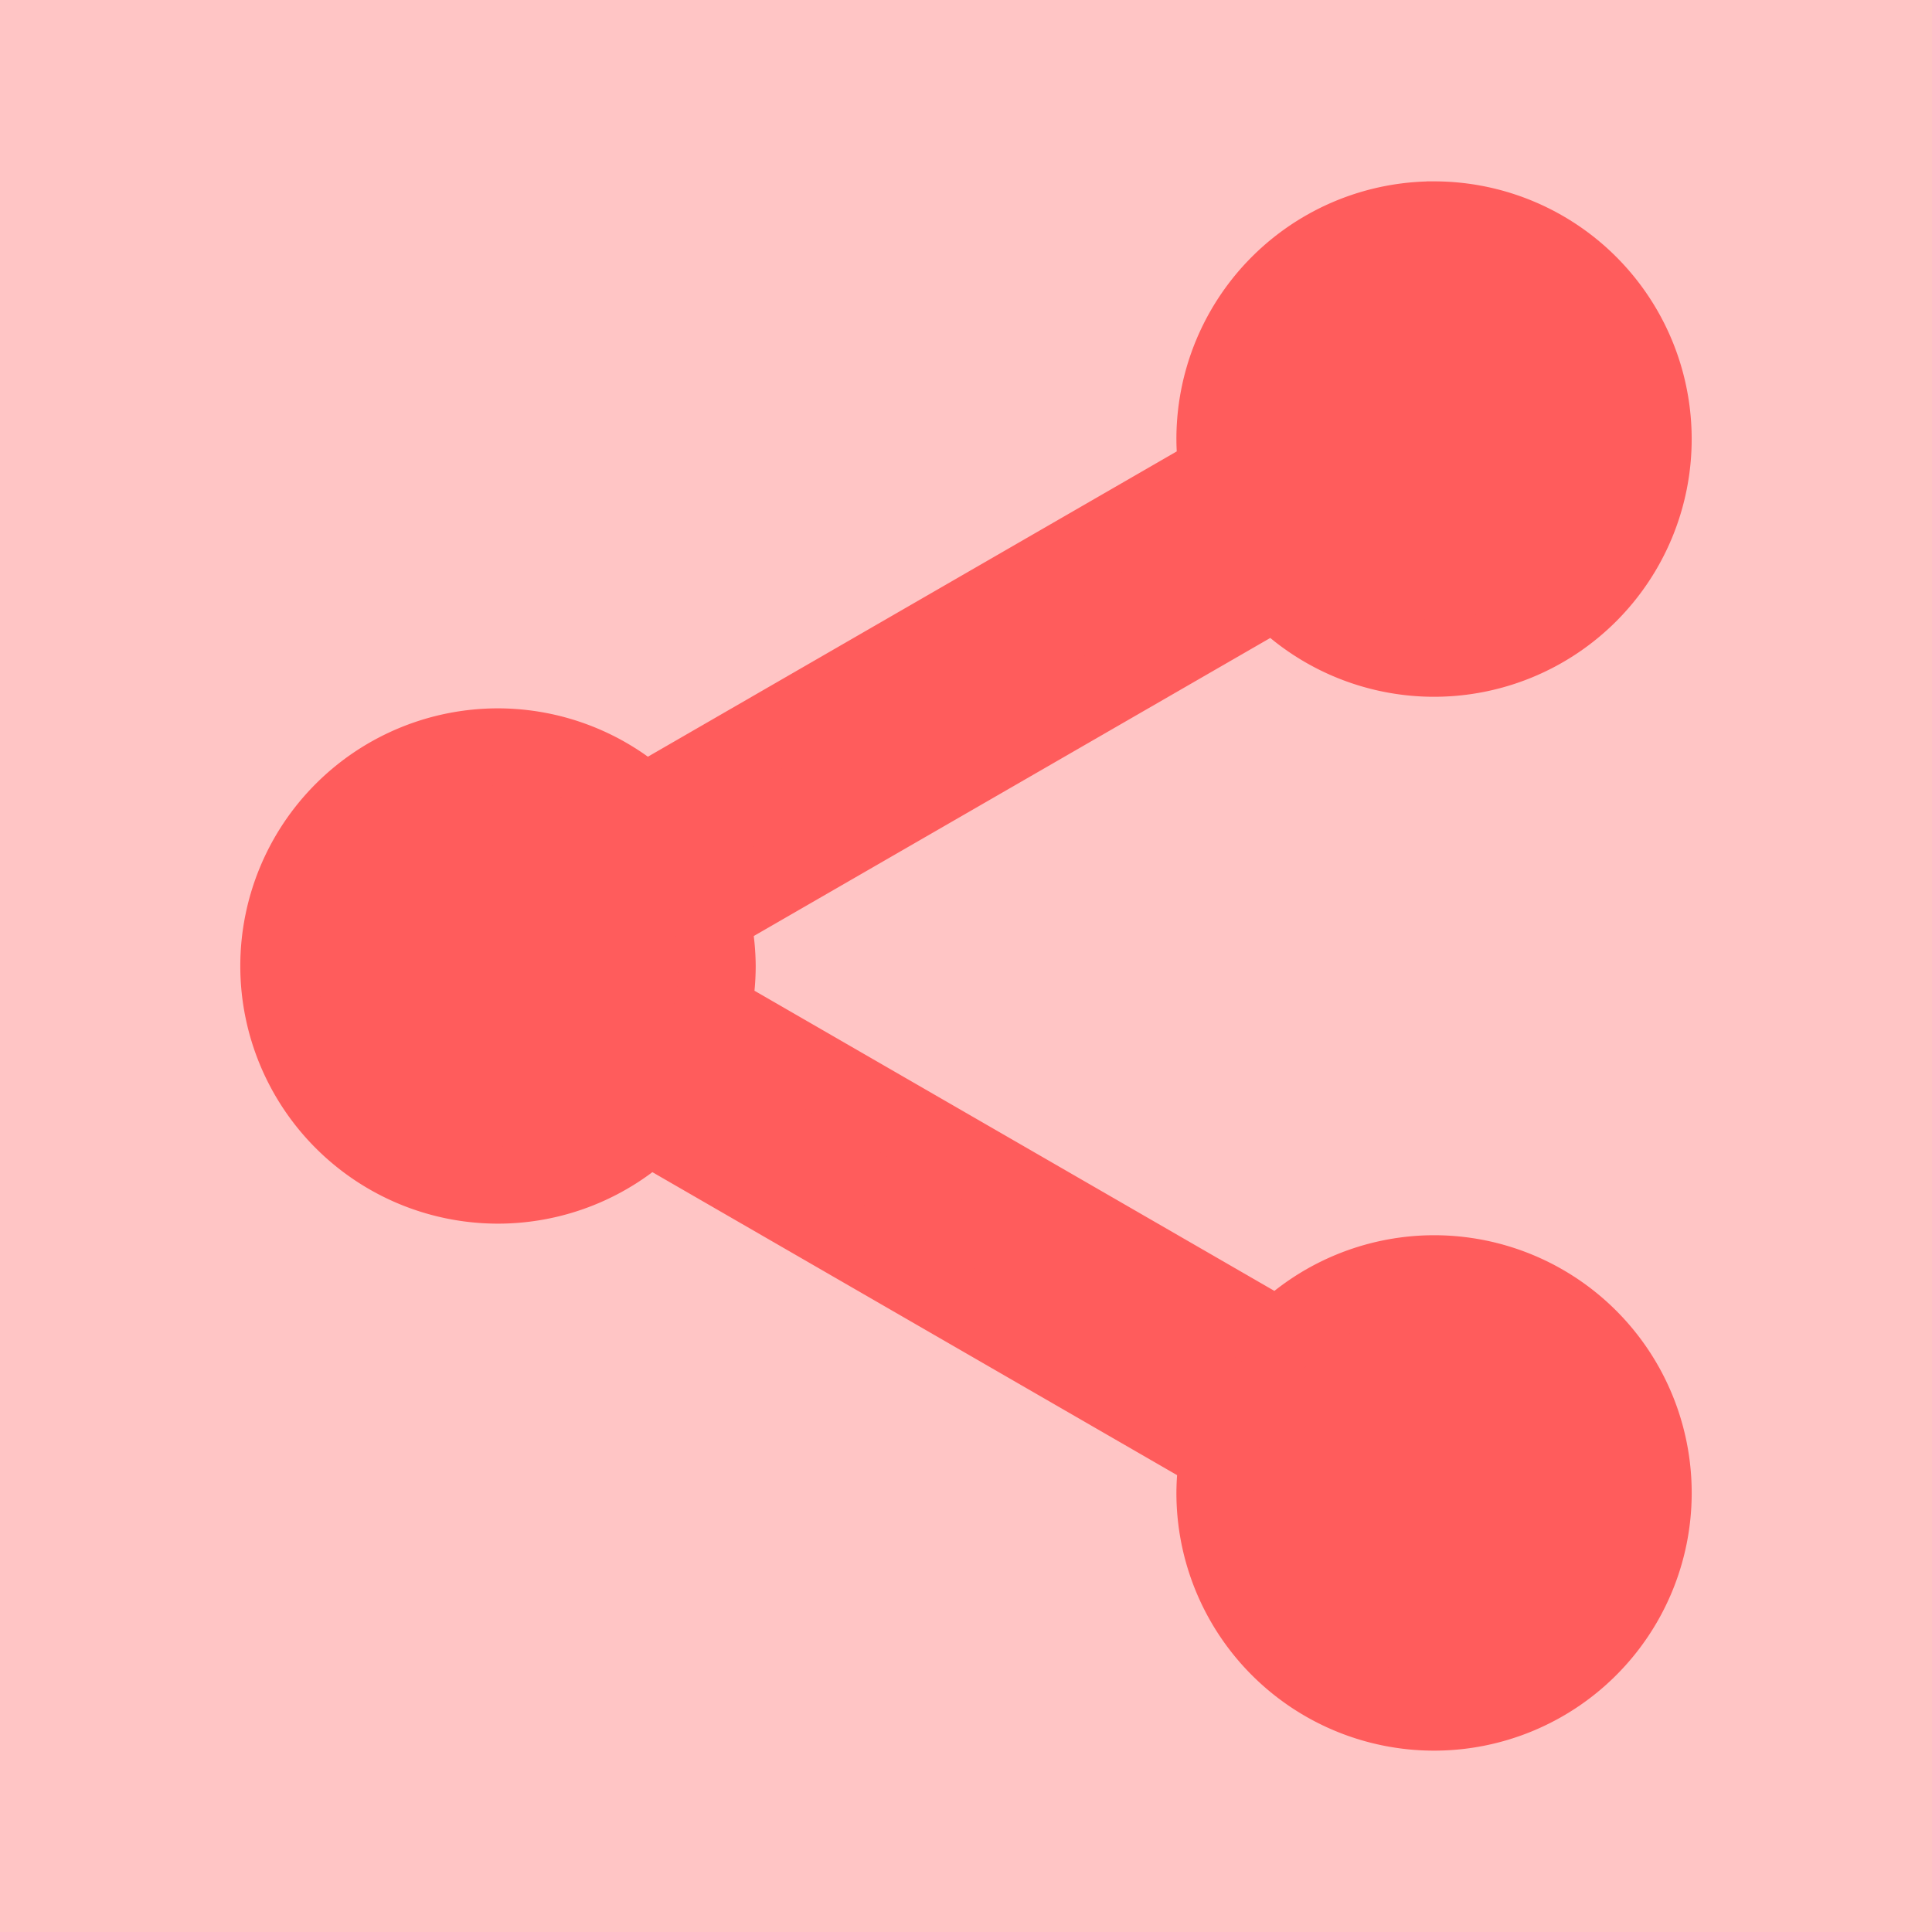 <?xml version="1.0" ?>
<svg width="800" height="800" viewBox="0 0 800 800" xmlns="http://www.w3.org/2000/svg">
    <g>
        <rect height="800" width="800" y="0" x="0" fill="#ffc5c5"/>
    </g>
    <g>
        <path stroke-width="32" stroke="#ff5c5c" fill="#ff5c5c" d="m593.81,91.095a90.697,90.697 0 0 0 -90.686,90.739a90.697,90.697 0 0 0 1.111,13.764l-237.43,137.062a90.697,90.697 0 0 0 -60.617,-23.346a90.697,90.697 0 0 0 -90.686,90.686a90.697,90.697 0 0 0 90.686,90.686a90.697,90.697 0 0 0 62.257,-24.776l236.164,136.374a90.697,90.697 0 0 0 -1.483,15.935a90.697,90.697 0 0 0 90.686,90.686a90.697,90.697 0 0 0 90.686,-90.686a90.697,90.697 0 0 0 -90.686,-90.739a90.697,90.697 0 0 0 -64.111,26.682l-234.742,-135.526a90.697,90.697 0 0 0 1.96,-18.635a90.697,90.697 0 0 0 -2.54,-20.646l233.831,-134.944a90.697,90.697 0 0 0 65.593,28.112a90.697,90.697 0 0 0 90.686,-90.686a90.697,90.697 0 0 0 -90.686,-90.739l0.006,-0.003z"/>
    </g>
</svg>
